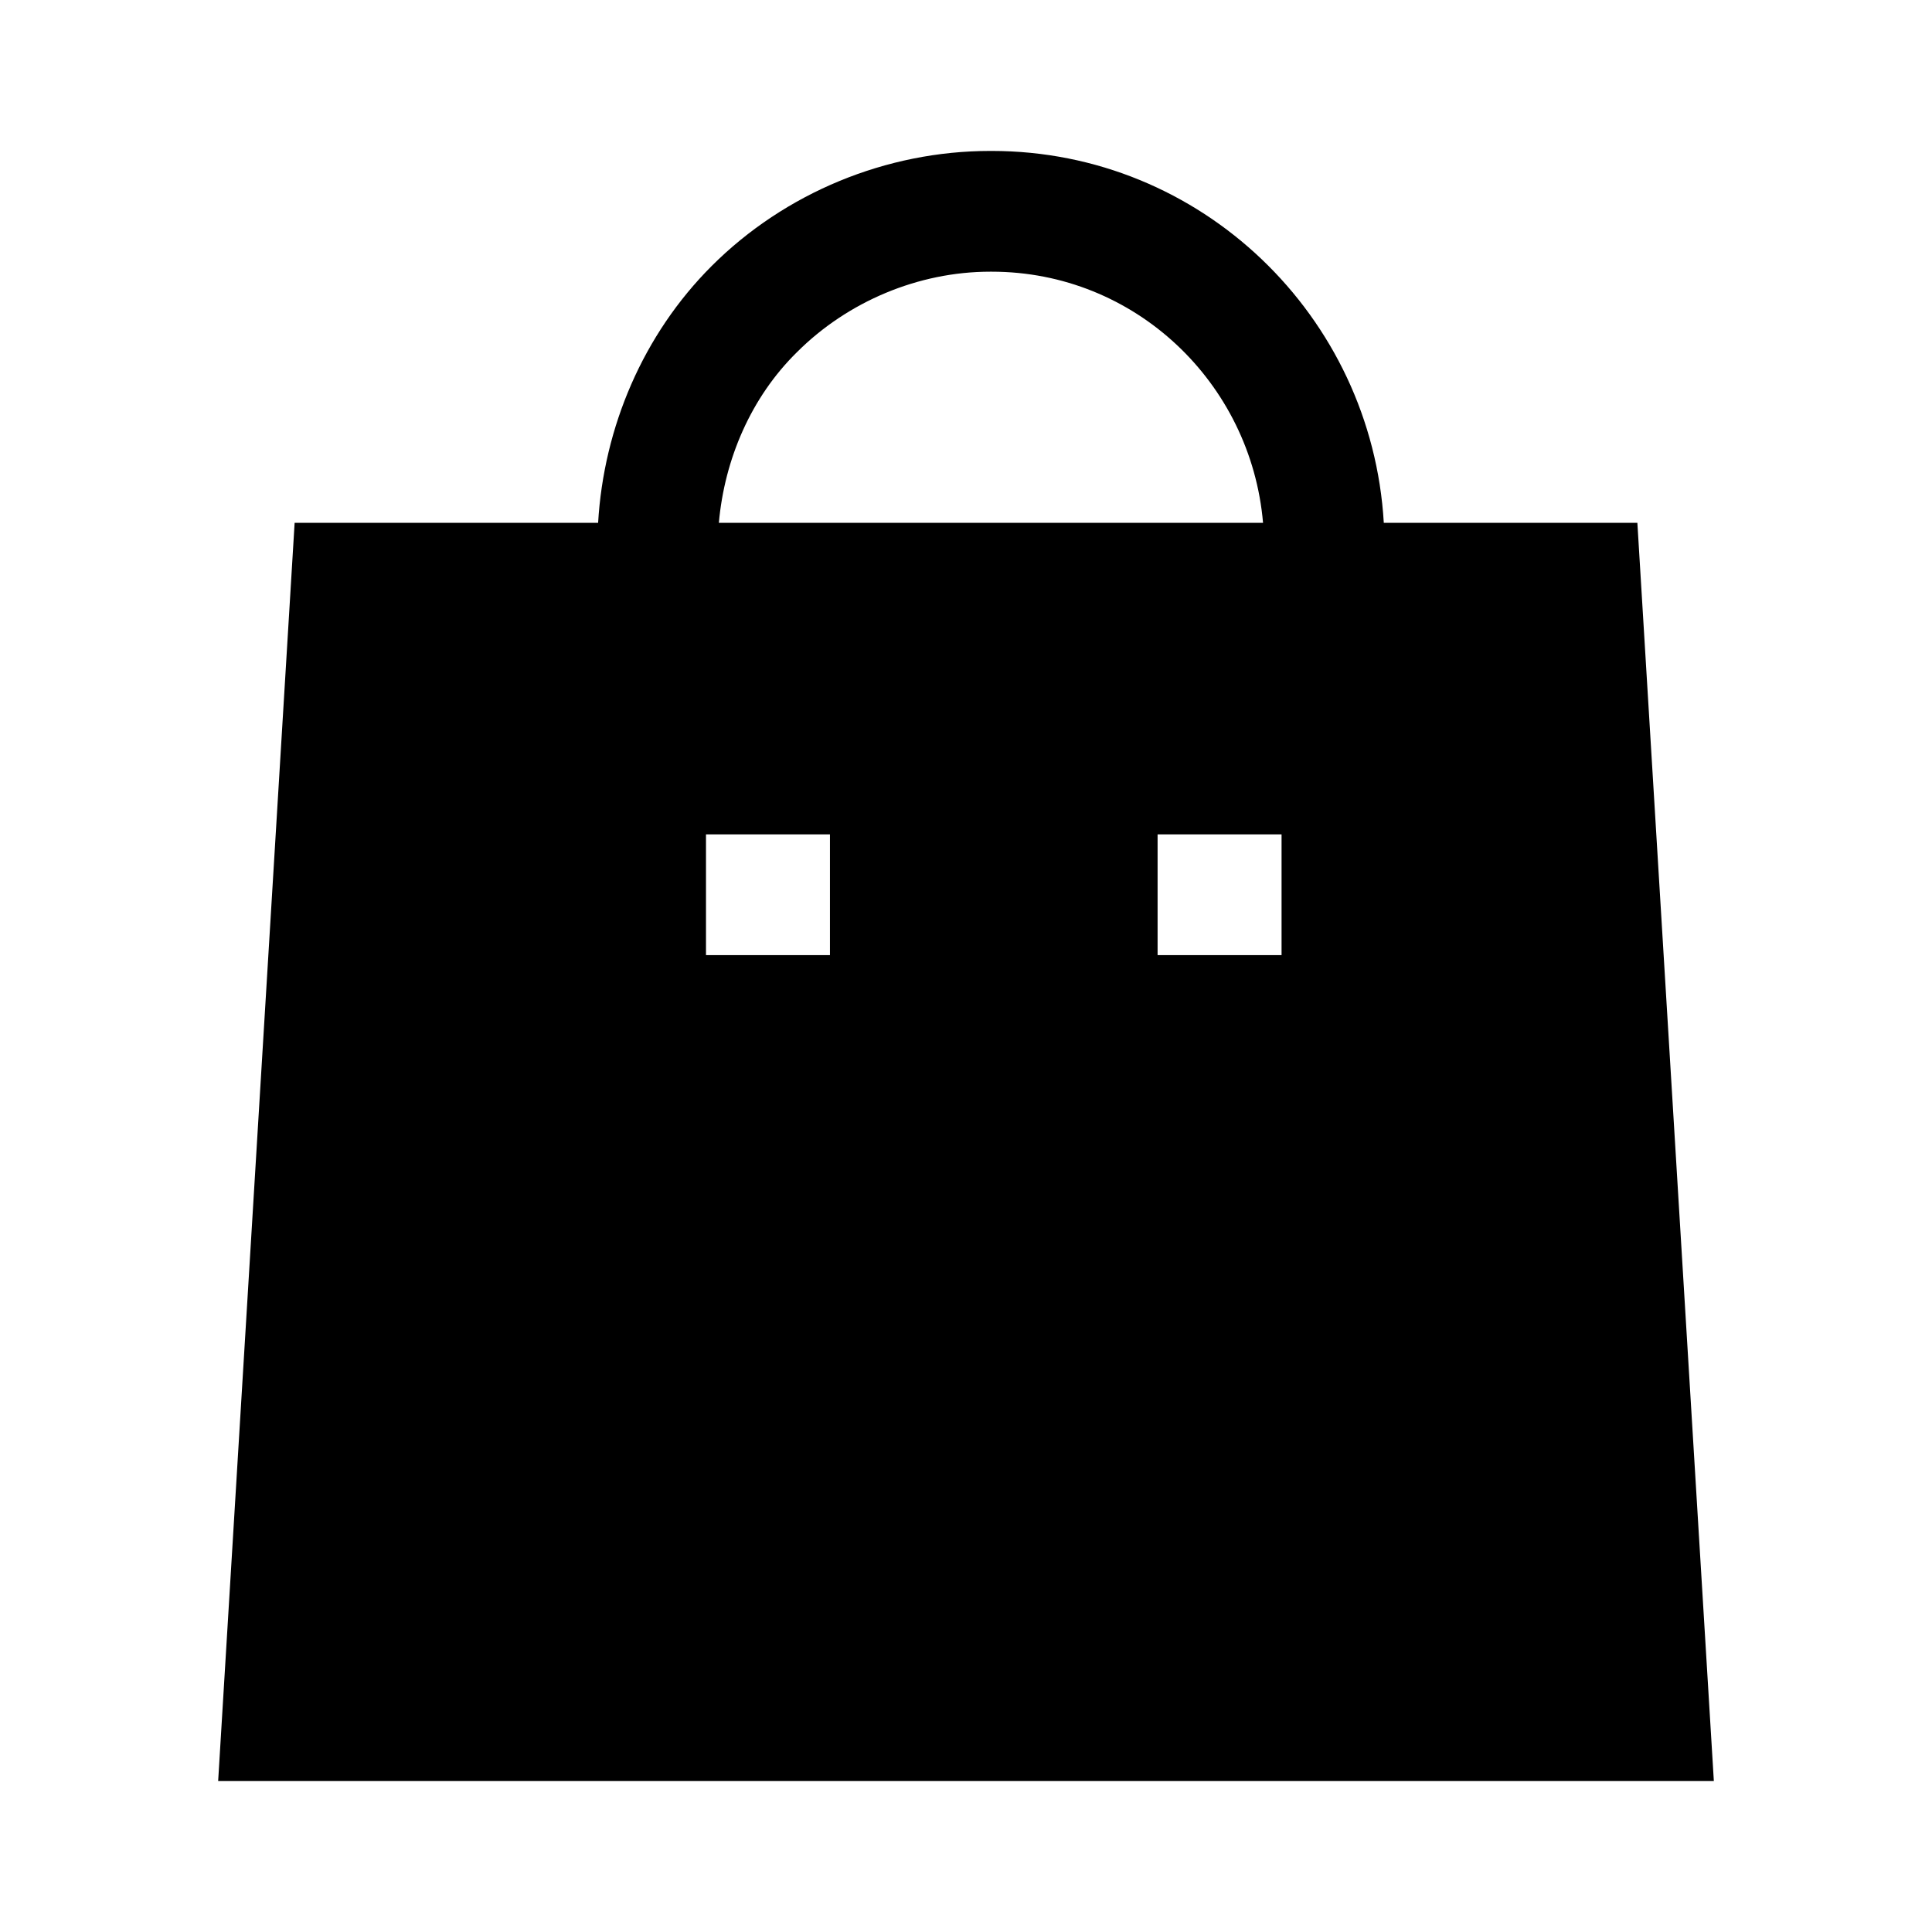 <svg width="24" height="24" viewBox="0 0 24 24" fill="none" xmlns="http://www.w3.org/2000/svg">
<path fill-rule="evenodd" clip-rule="evenodd" d="M14.38 11.865H15.92V10.365H14.38V11.865ZM8.77 11.865H10.31V10.365H8.77V11.865ZM9.9 4.375C10.53 3.745 11.41 3.375 12.3 3.375H12.32C14.1 3.375 15.54 4.755 15.69 6.495H8.93C9 5.705 9.33 4.935 9.9 4.375ZM20.34 6.495H17.19C17.04 3.925 14.92 1.875 12.32 1.875H12.3C11.01 1.875 9.75 2.395 8.84 3.305C7.99 4.155 7.5 5.305 7.43 6.495H3.66L2.71 22.125H21.29L20.34 6.495Z" fill="black"/>
</svg>
